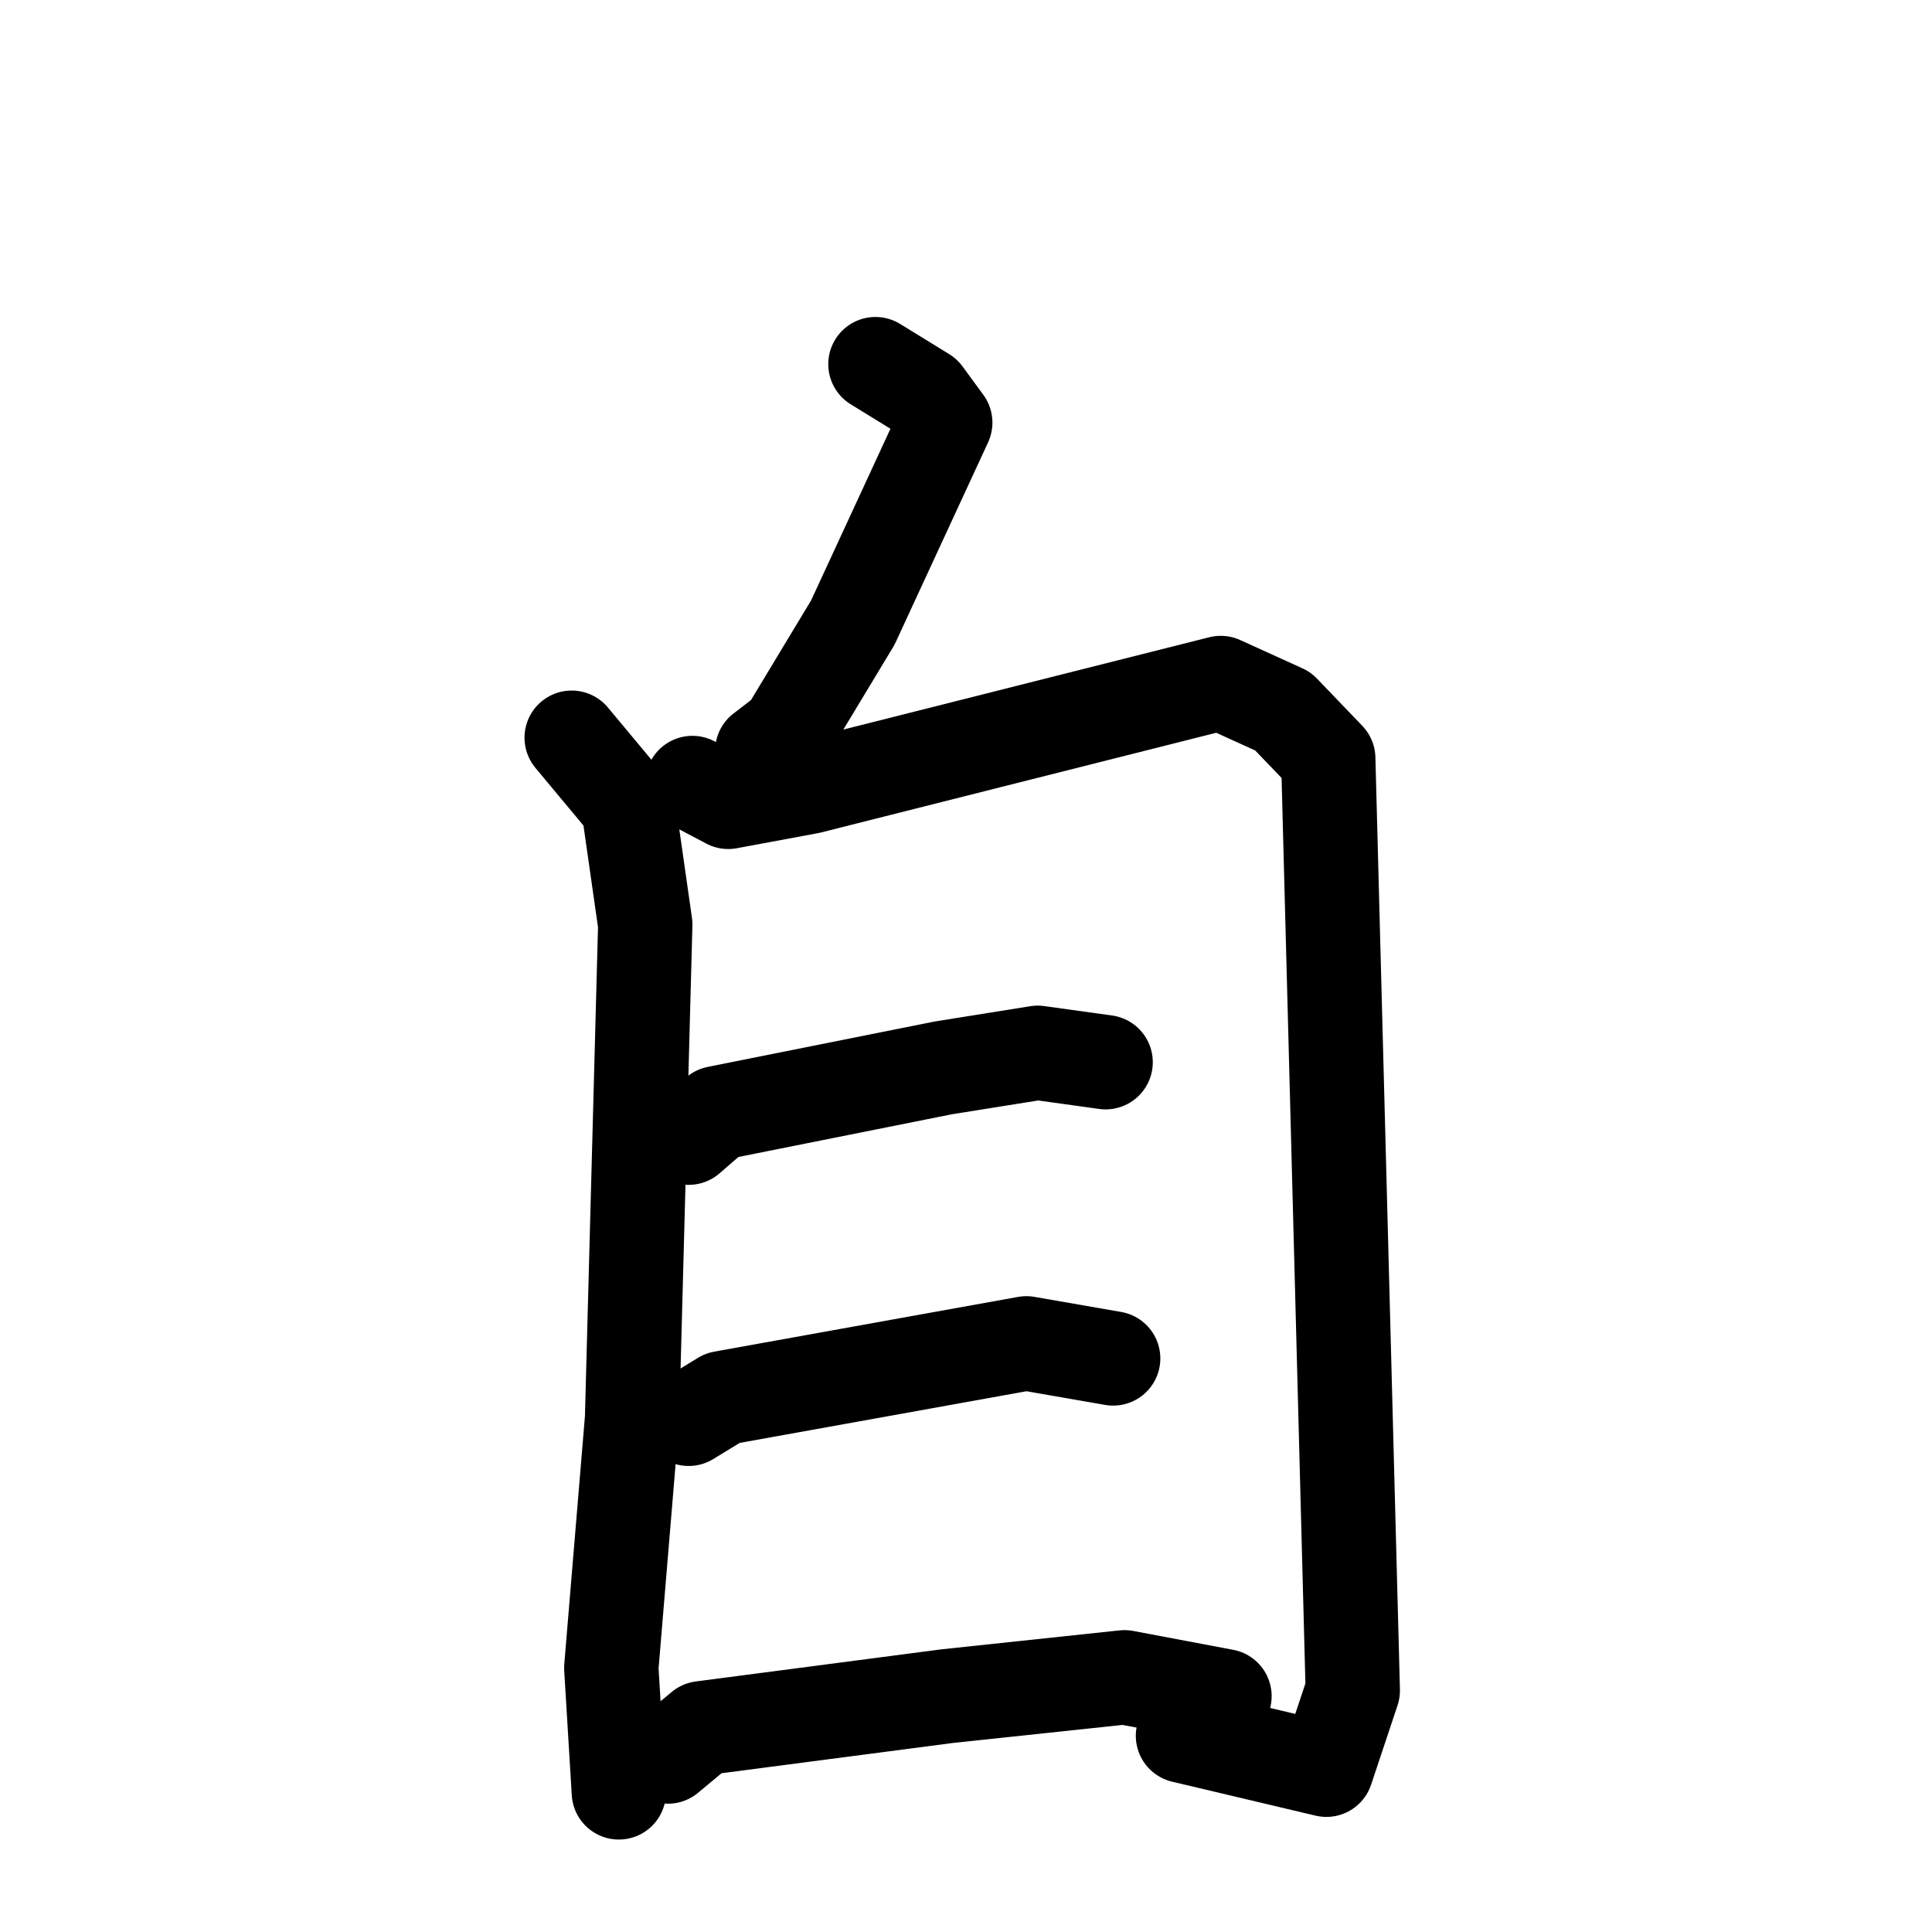 <svg xmlns="http://www.w3.org/2000/svg" viewBox="0 0 1024 1024">
  <g style="fill:none;stroke:#000000;stroke-width:50;stroke-linecap:round;stroke-linejoin:round;" transform="scale(1, 1) translate(0, 0)">
    <path d="M 464.0,193.0 L 490.0,209.0 L 501.0,224.0 L 452.0,330.0 L 417.0,388.0 L 404.0,398.0"/>
    <path d="M 303.0,391.0 L 333.0,427.0 L 342.0,490.0 L 335.0,752.0 L 324.0,884.0 L 328.0,950.0"/>
    <path d="M 367.0,415.0 L 386.0,425.0 L 429.0,417.0 L 647.0,362.0 L 680.0,377.0 L 704.0,402.0 L 717.0,896.0 L 703.0,938.0 L 627.0,920.0"/>
    <path d="M 365.0,603.0 L 380.0,590.0 L 500.0,566.0 L 550.0,558.0 L 586.0,563.0"/>
    <path d="M 365.0,752.0 L 383.0,741.0 L 544.0,712.0 L 590.0,720.0"/>
    <path d="M 354.0,931.0 L 372.0,916.0 L 502.0,899.0 L 596.0,889.0 L 649.0,899.0"/>
  </g>
</svg>
